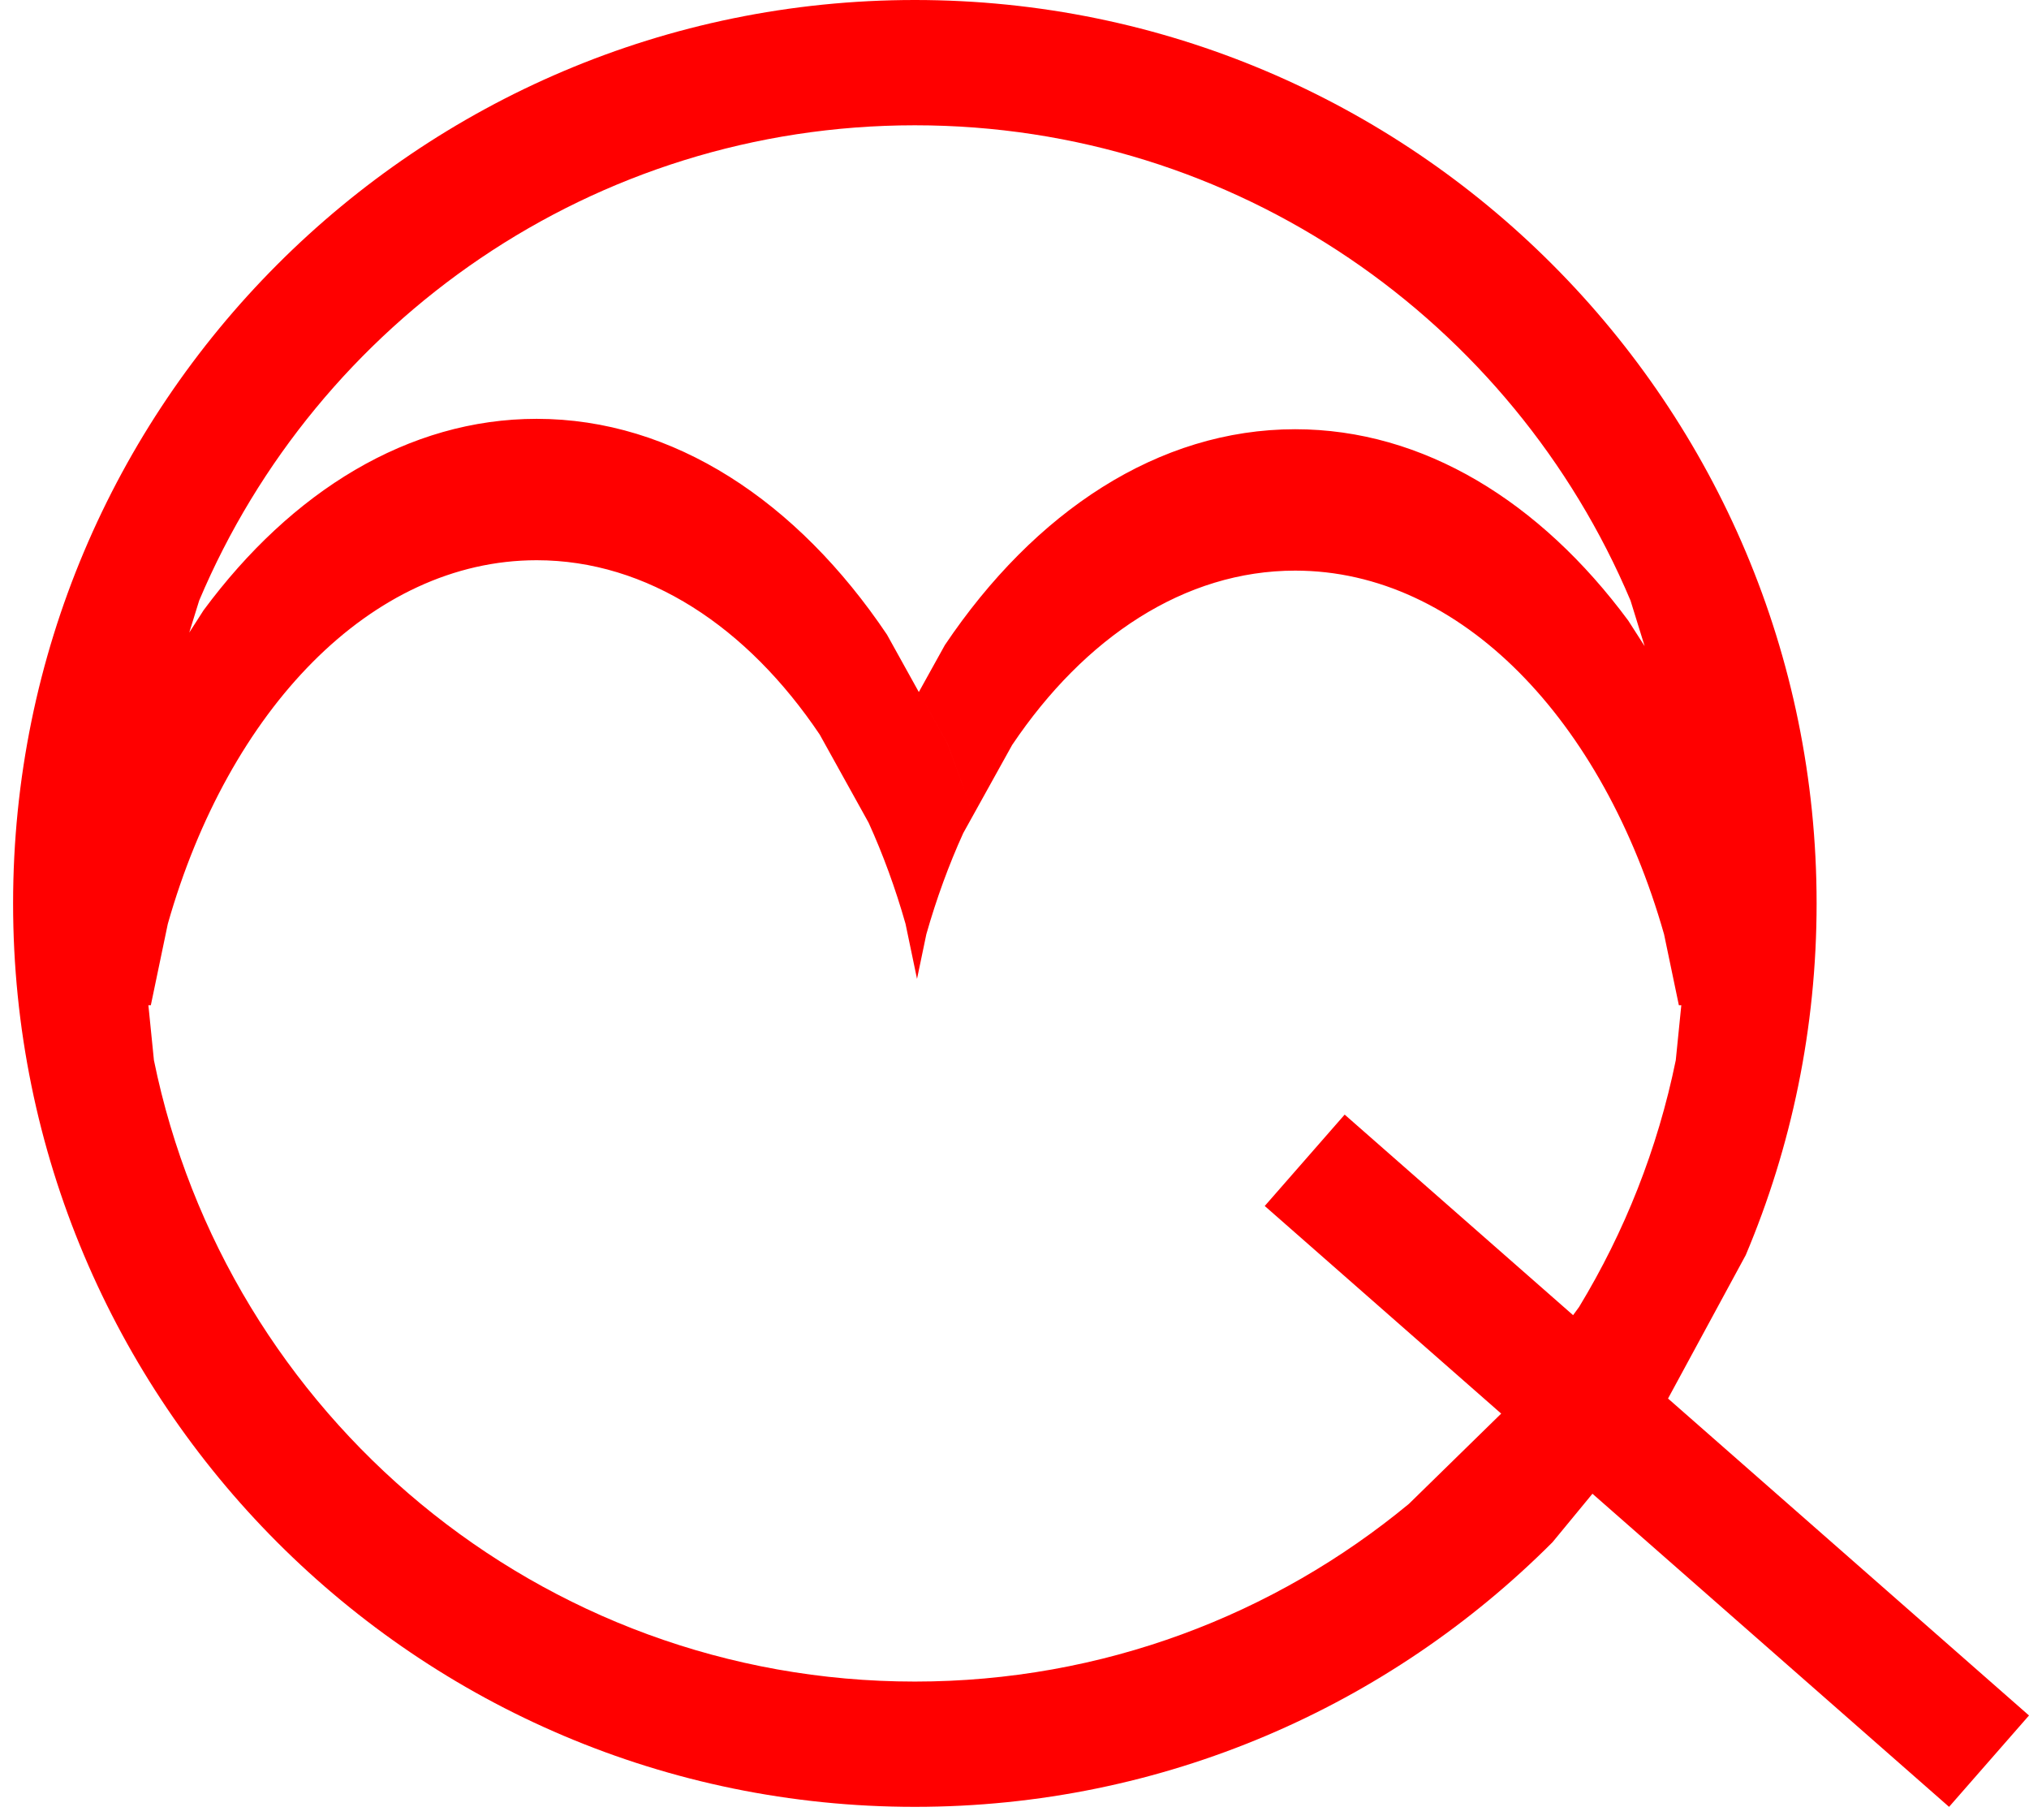 <svg width="155" height="139" xmlns="http://www.w3.org/2000/svg" xmlns:xlink="http://www.w3.org/1999/xlink" overflow="hidden"><g transform="translate(-332 -242)"><path d="M402.191 294.855 404.378 298.798 406.361 304.23 405.584 305.63C404.485 308.049 403.539 310.634 402.765 313.354L402.053 316.763 401.176 312.56C400.402 309.84 399.455 307.255 398.356 304.836L397.929 304.066 397.929 304.066 397.929 304.066 399.562 299.592ZM401.887 251.569C377.31 251.569 356.224 266.536 347.216 287.867L346.457 290.315 347.553 288.607C354.273 279.525 363.201 273.989 372.998 273.989 383.448 273.989 392.909 280.287 399.758 290.47L402.191 294.855 402.191 294.855 399.562 299.592 397.929 304.066 397.929 304.066 394.622 298.106C389.088 289.878 381.443 284.788 372.998 284.788 360.331 284.788 349.462 296.24 344.82 312.56L343.522 318.778 343.336 318.778 343.759 322.977C349.292 350.059 373.214 370.431 401.887 370.431 416.224 370.431 429.373 365.338 439.629 356.859L446.679 349.965 428.616 334.108 434.722 327.129 452.172 342.447 452.632 341.817C456.1 336.099 458.633 329.748 460.016 322.977L460.439 318.778 460.253 318.778 459.121 313.354C454.478 297.033 443.61 285.582 430.943 285.582 422.498 285.582 414.853 290.671 409.319 298.9L406.361 304.23 404.379 298.798 402.191 294.855 404.183 291.264C411.032 281.081 420.493 274.783 430.943 274.783 440.74 274.783 449.668 280.318 456.388 289.401L457.638 291.351 456.559 287.867C447.551 266.536 426.464 251.569 401.887 251.569ZM401.888 242C439.933 242 470.775 272.892 470.775 311 470.775 320.527 468.848 329.603 465.362 337.858L459.425 348.814 487 373.021 480.894 380 453.651 356.085 450.598 359.79C438.132 372.277 420.91 380 401.888 380 363.842 380 333 349.108 333 311 333 272.892 363.842 242 401.888 242Z" fill="#FF0000" fill-rule="evenodd"/></g></svg>